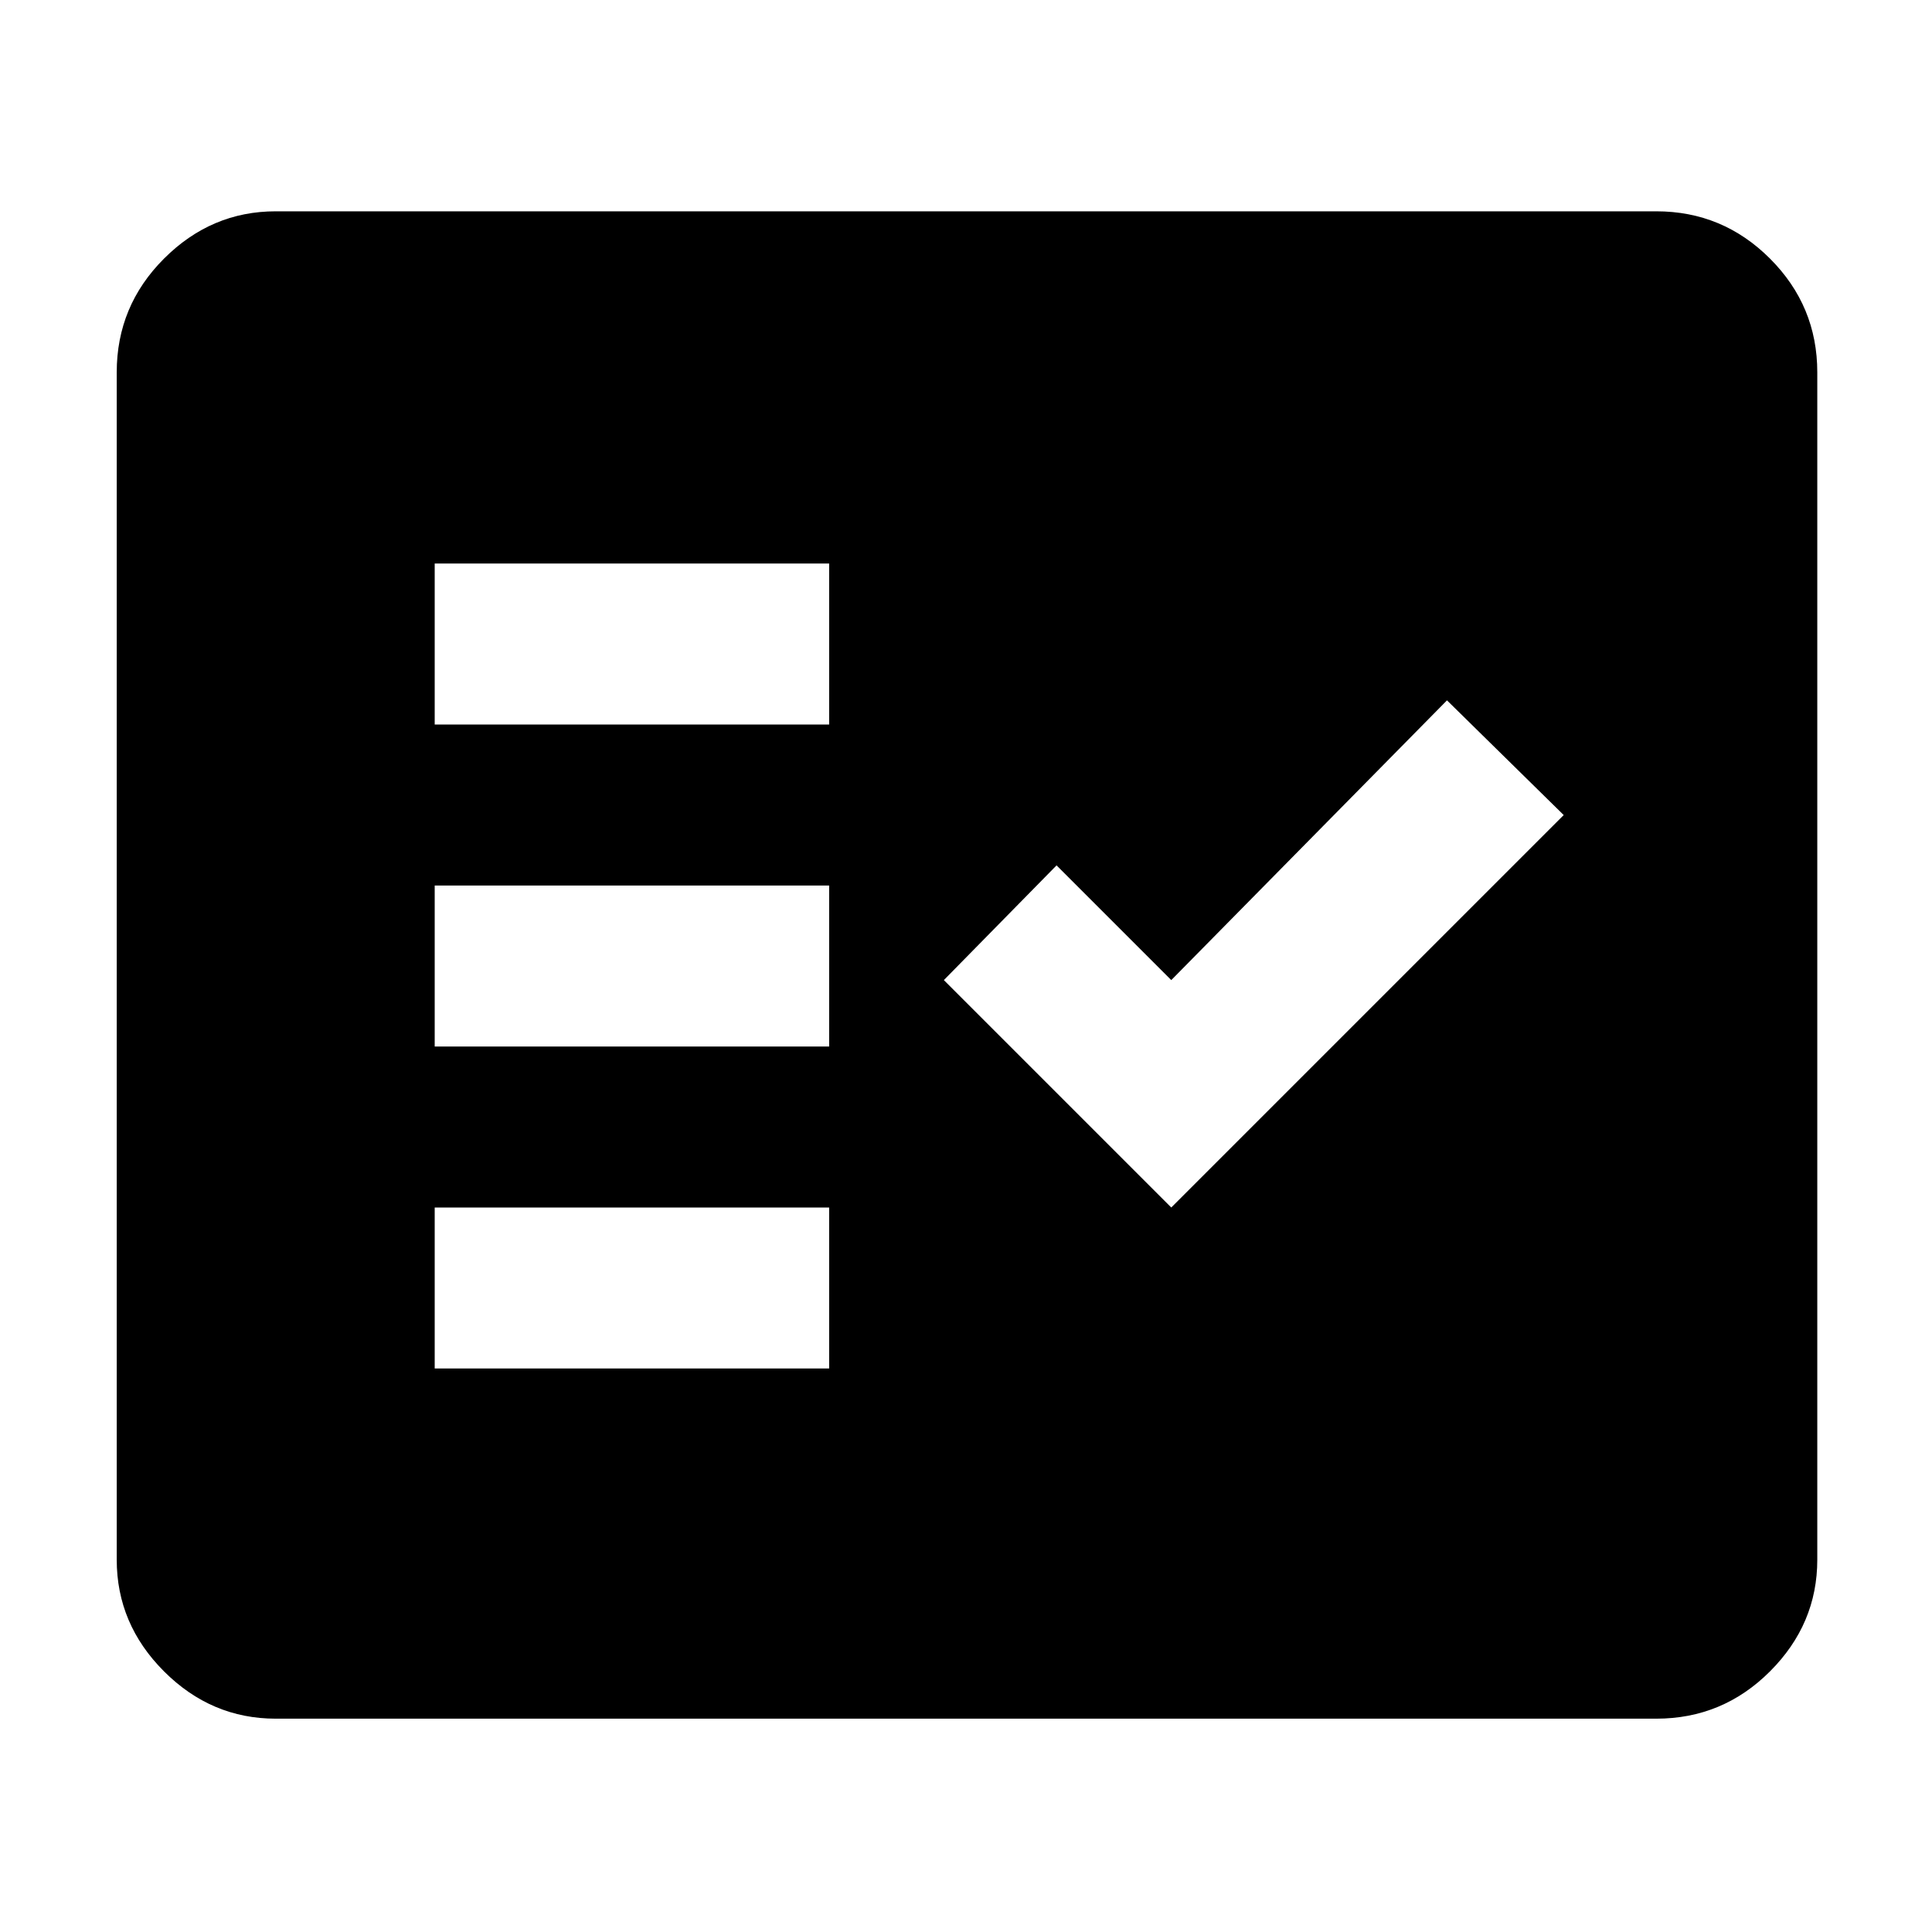 <svg xmlns="http://www.w3.org/2000/svg" width="48" height="48"><path d="M6.85 42.7q-1.6 0-2.775-1.175Q2.9 40.35 2.9 38.75V9.25q0-1.65 1.175-2.825Q5.25 5.25 6.85 5.25h34.3q1.65 0 2.825 1.175Q45.15 7.6 45.15 9.25v29.5q0 1.6-1.175 2.775Q42.8 42.7 41.15 42.7zM10.8 34h9.8v-4h-9.8zm18.3-4 9.75-9.75-2.9-2.85-6.85 6.95-2.85-2.85-2.8 2.85zm-18.3-4h9.8v-4h-9.8zm0-8h9.8v-4h-9.8z"/></svg>
